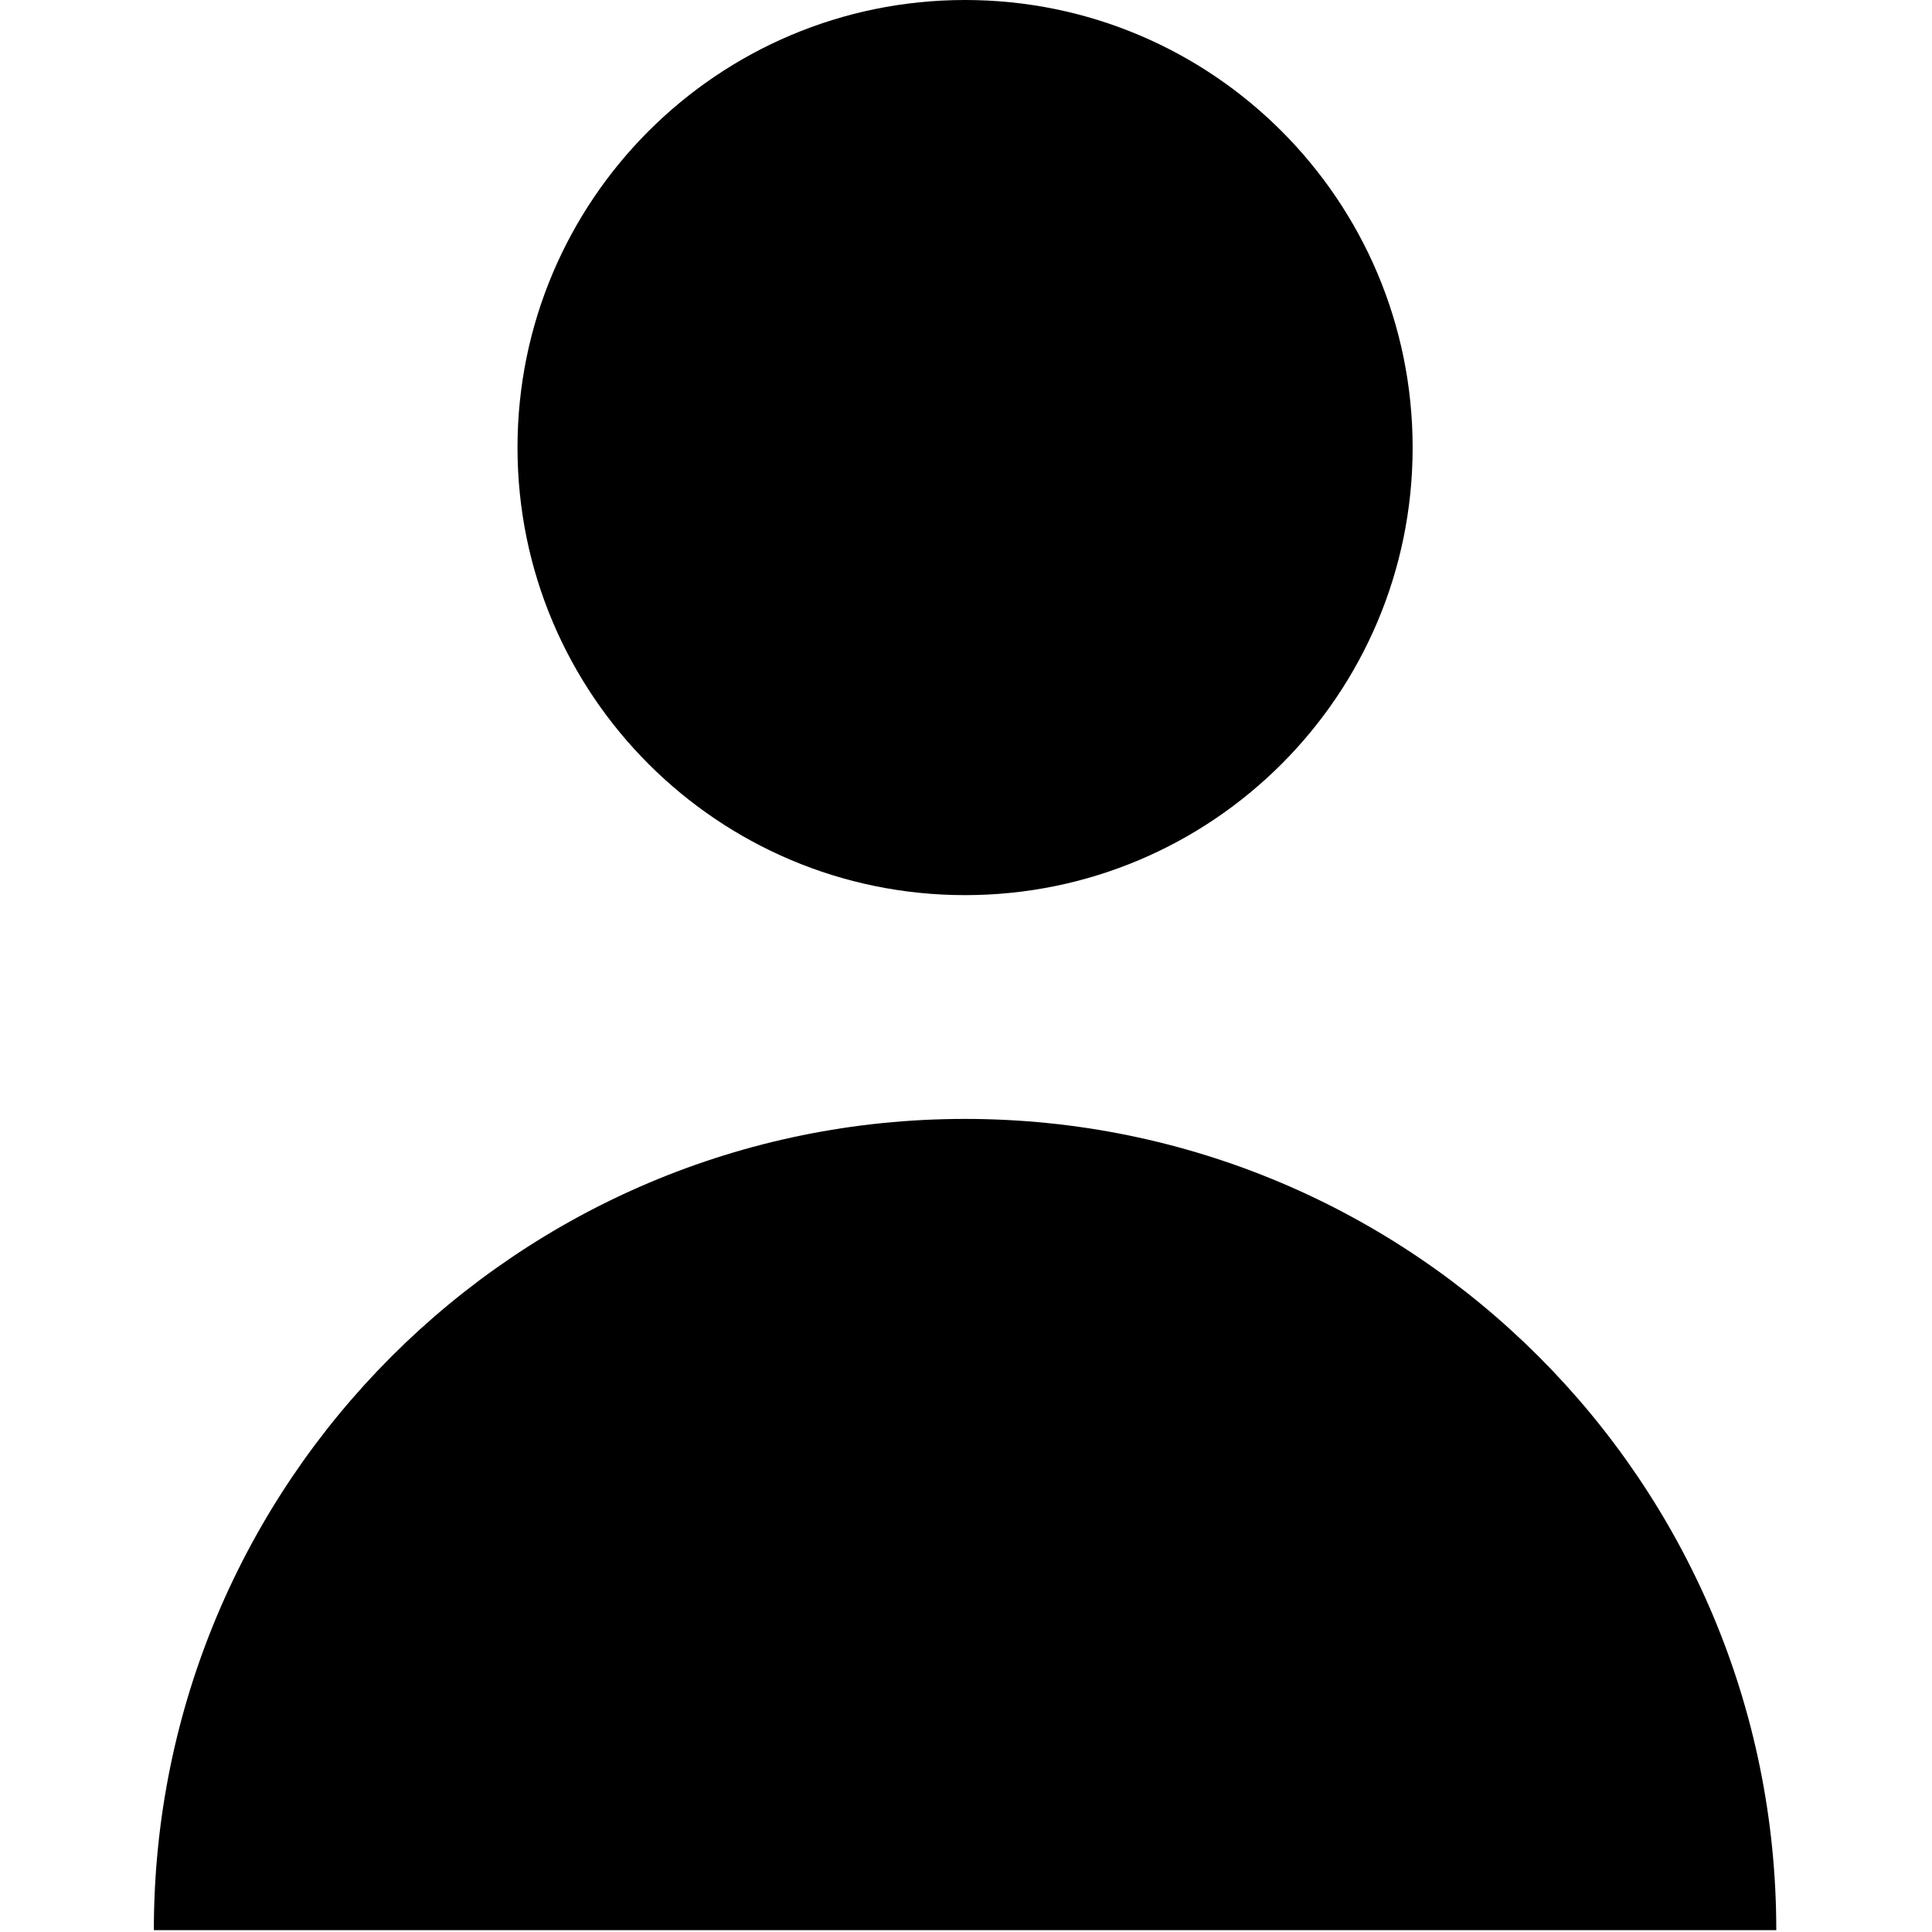 <svg width="259" height="259" viewBox="0 0 259 259" fill="none" xmlns="http://www.w3.org/2000/svg">
<g clip-path="url(#clip0_1_2)">
<path d="M129.375 120C162.512 120 189.375 93.137 189.375 60C189.375 26.863 162.512 0 129.375 0C96.238 0 69.375 26.863 69.375 60C69.375 93.137 96.238 120 129.375 120Z" fill="black"/>
<path d="M129.375 150C69.314 150 20.625 198.689 20.625 258.75H238.125C238.125 198.689 189.436 150 129.375 150Z" fill="black"/>
</g>
<defs>
<clipPath id="clip0_1_2">
<rect width="258.75" height="258.75" fill="white"/>
</clipPath>
</defs>
</svg>

